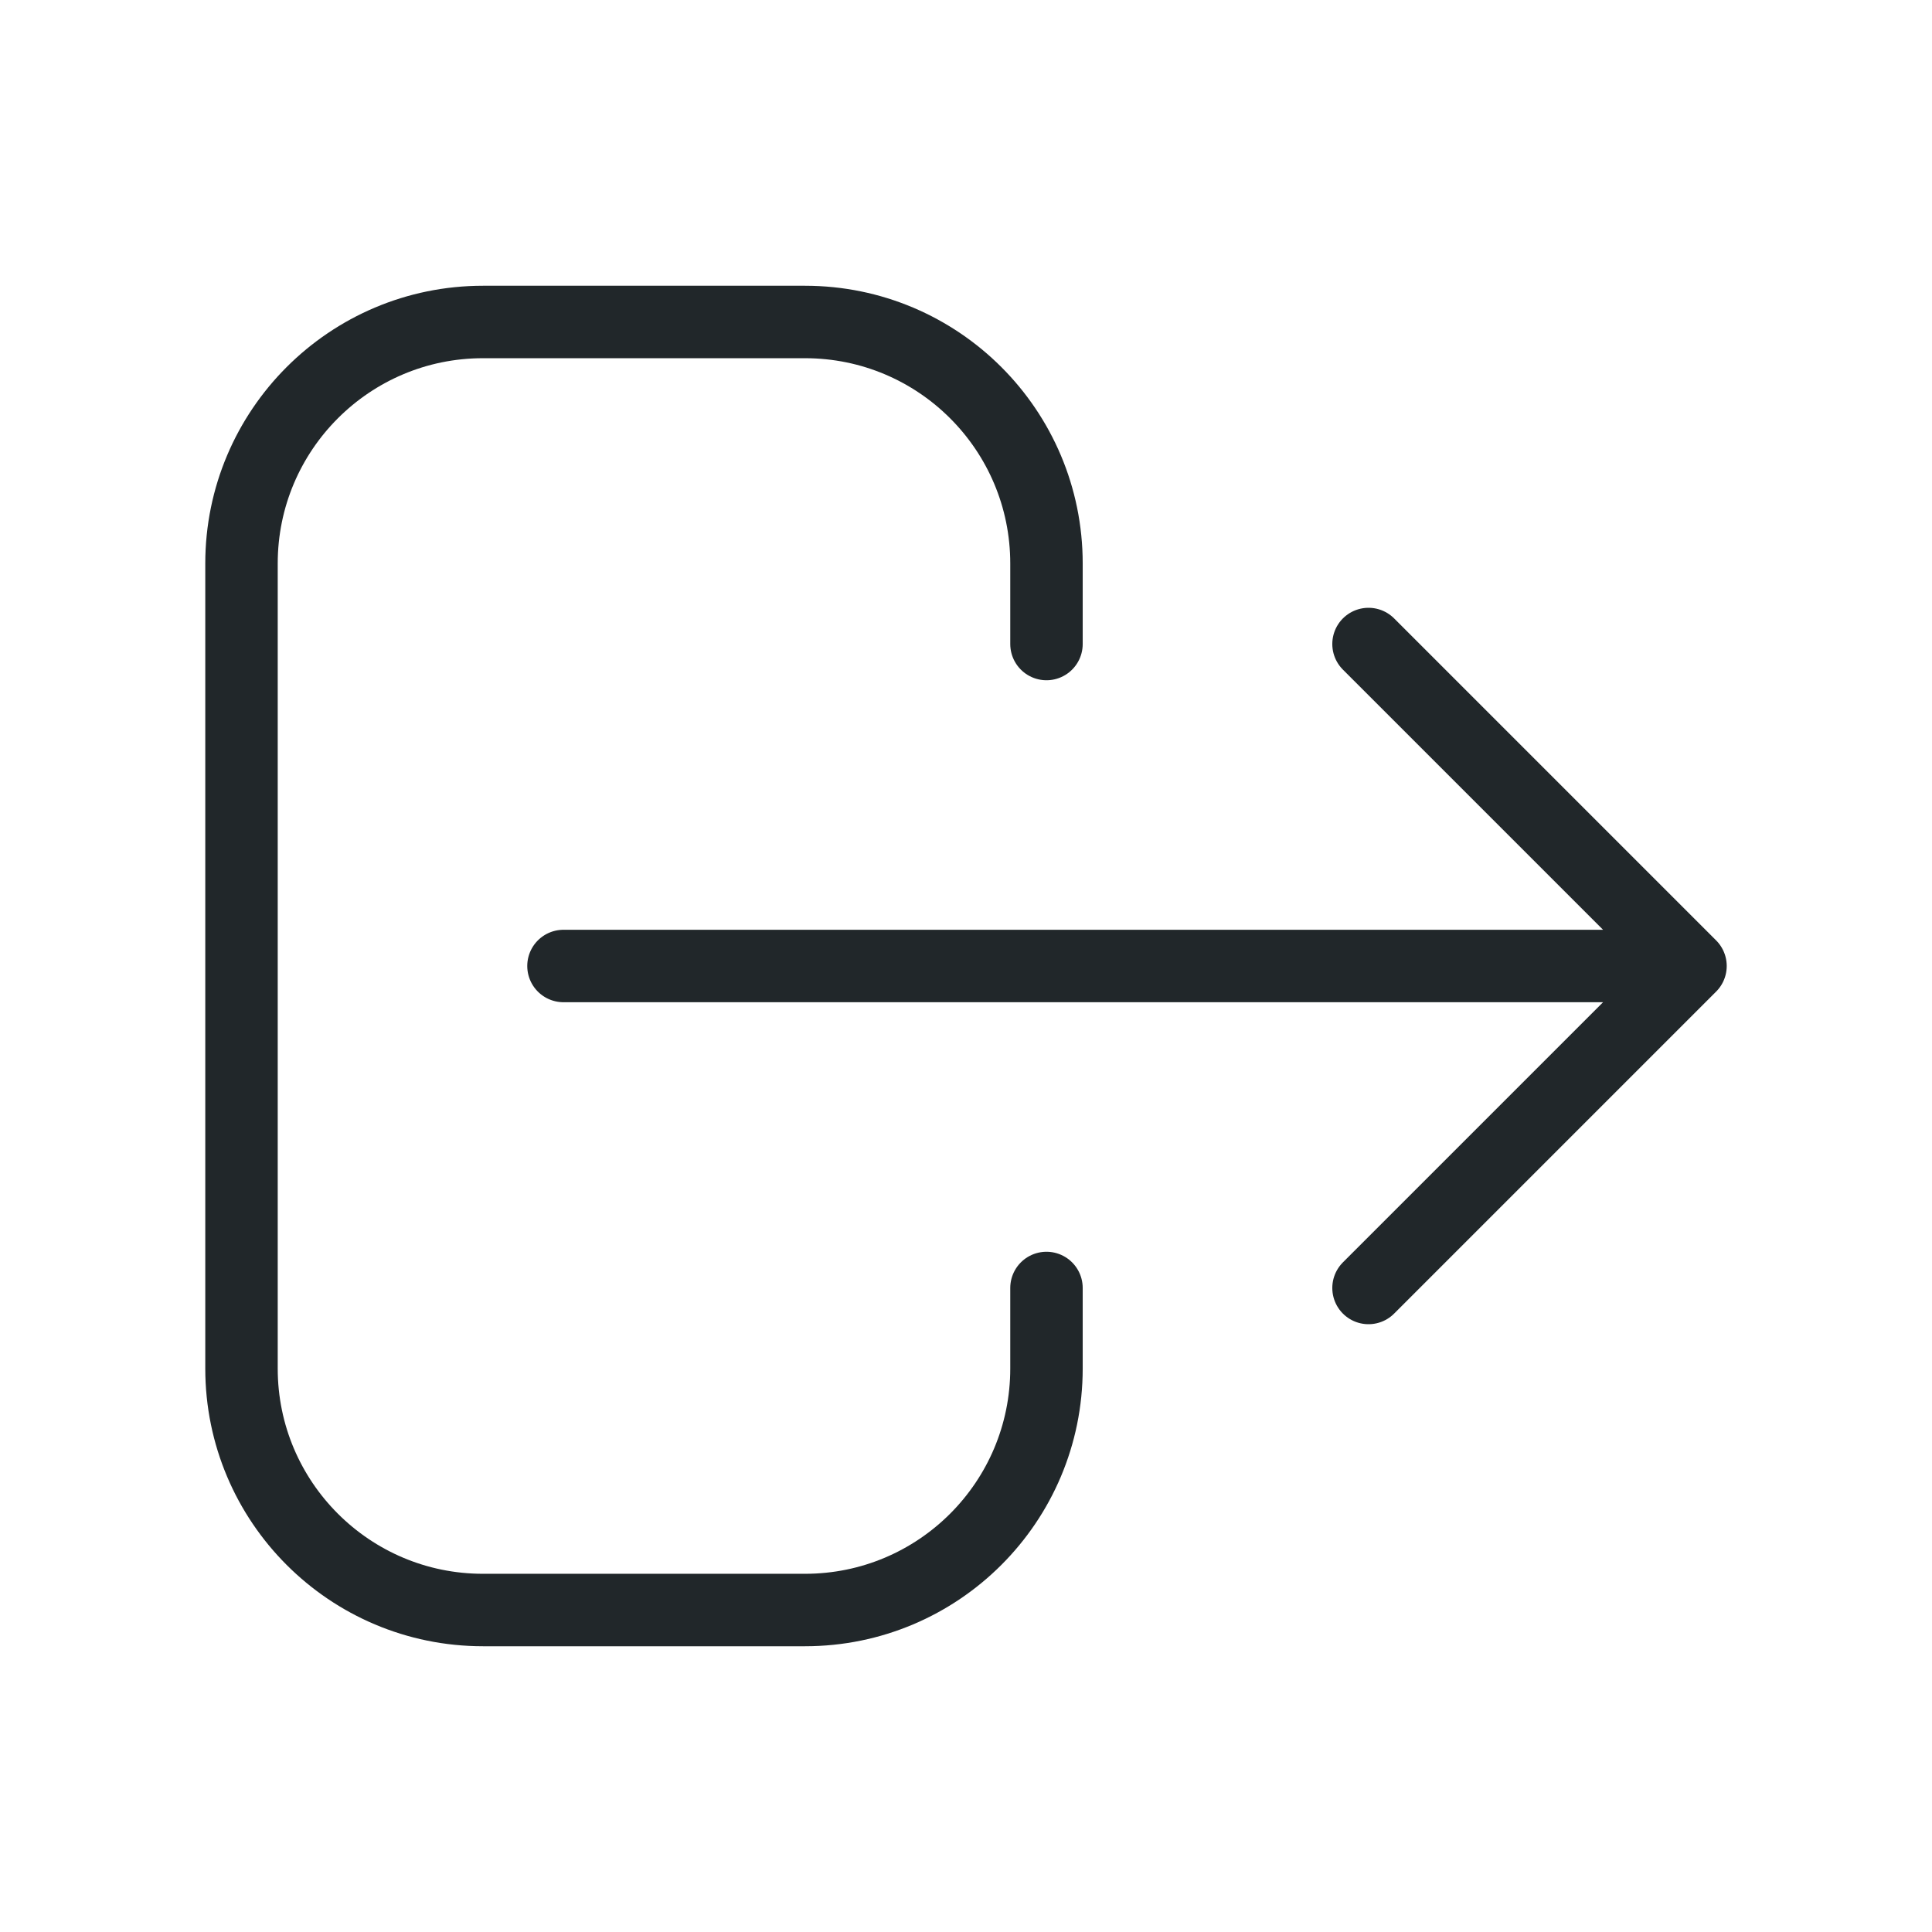 <svg width="32" height="32" viewBox="0 0 32 32" fill="none" xmlns="http://www.w3.org/2000/svg">
<path d="M22.667 21.333L28 16M28 16L22.667 10.667M28 16L9.333 16M17.333 21.333V22.667C17.333 24.876 15.543 26.667 13.333 26.667H8C5.791 26.667 4 24.876 4 22.667V9.333C4 7.124 5.791 5.333 8 5.333H13.333C15.543 5.333 17.333 7.124 17.333 9.333V10.667" stroke="#21272A" stroke-width="1.2" stroke-linecap="round" stroke-linejoin="round"/>
</svg>